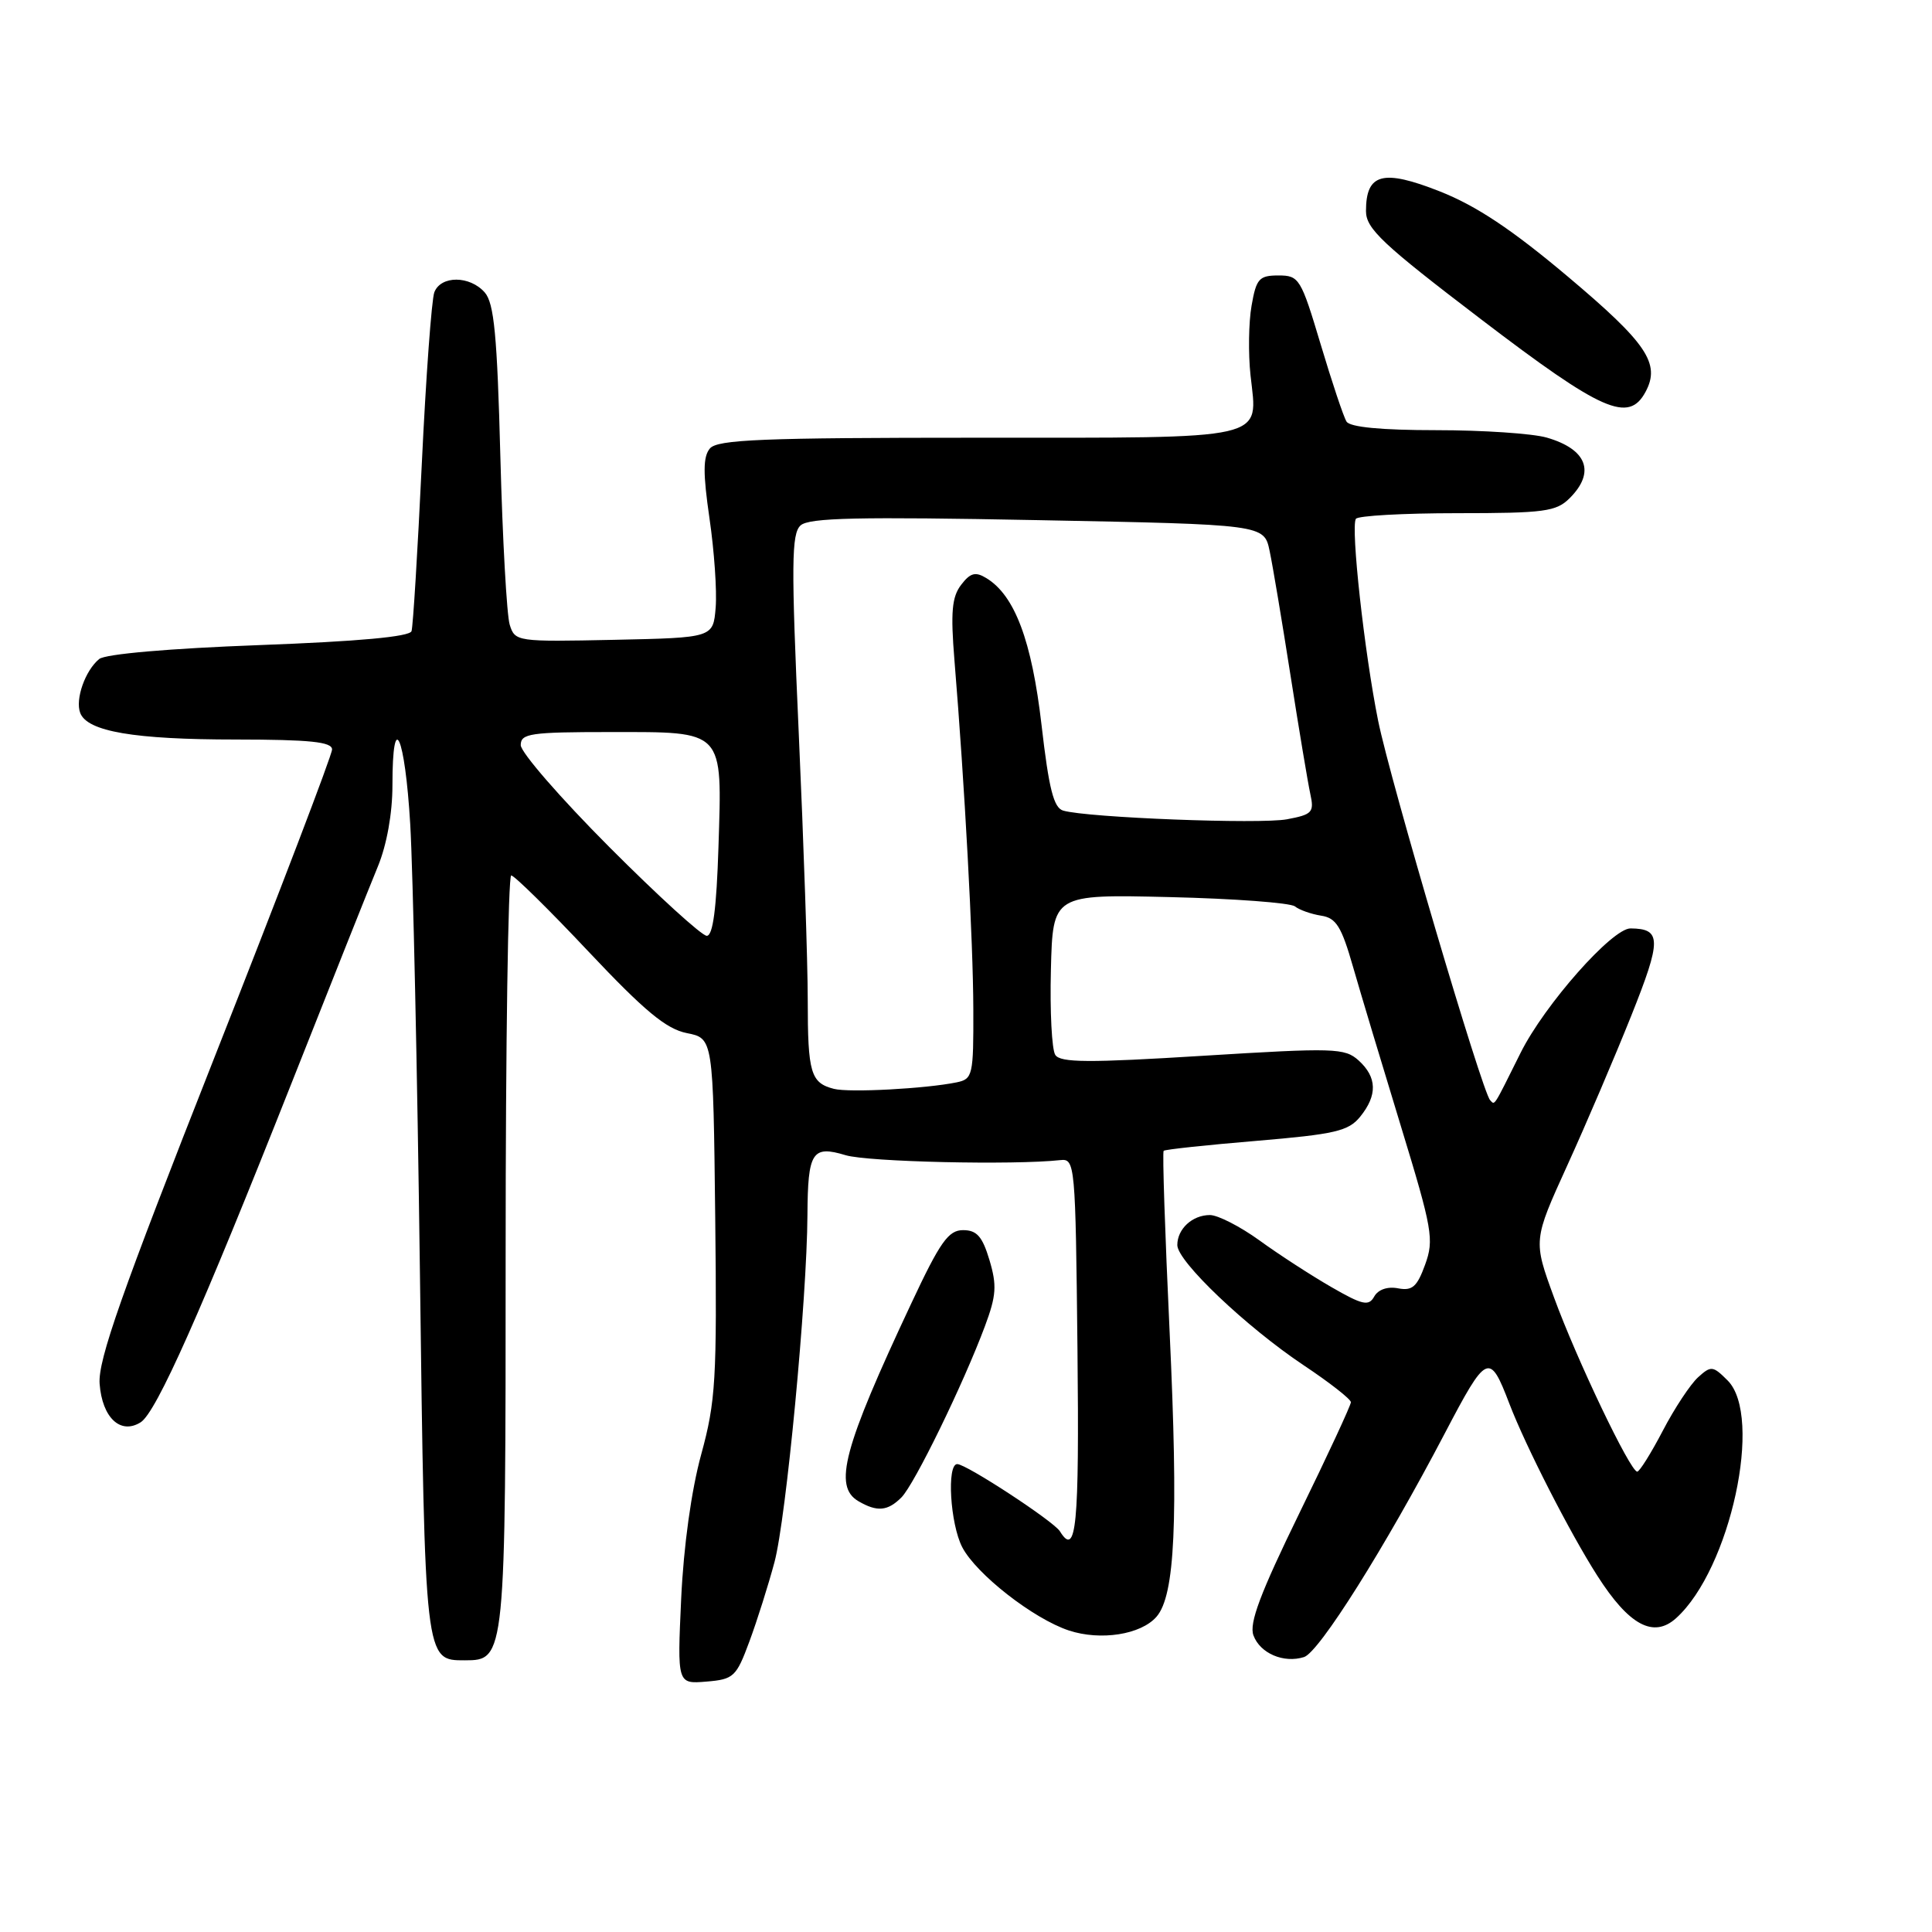 <?xml version="1.0" encoding="UTF-8" standalone="no"?>
<!DOCTYPE svg PUBLIC "-//W3C//DTD SVG 1.1//EN" "http://www.w3.org/Graphics/SVG/1.1/DTD/svg11.dtd" >
<svg xmlns="http://www.w3.org/2000/svg" xmlns:xlink="http://www.w3.org/1999/xlink" version="1.1" viewBox="0 0 256 256">
 <g >
 <path fill="currentColor"
d=" M 99.30 217.50 C 100.32 214.75 101.81 210.03 102.62 207.00 C 104.17 201.23 106.93 172.12 106.99 161.00 C 107.04 152.62 107.61 151.73 112.05 153.07 C 114.99 153.96 134.30 154.40 140.50 153.72 C 142.45 153.51 142.51 154.17 142.77 178.75 C 143.02 202.30 142.62 206.43 140.44 202.90 C 139.62 201.58 128.05 194.00 126.84 194.00 C 125.43 194.00 125.90 201.91 127.50 205.01 C 129.35 208.57 136.92 214.49 141.64 216.05 C 145.84 217.43 151.17 216.60 153.24 214.23 C 155.70 211.41 156.15 201.57 154.98 176.47 C 154.37 163.45 154.01 152.66 154.19 152.49 C 154.36 152.31 159.89 151.72 166.48 151.17 C 176.91 150.29 178.68 149.88 180.23 147.97 C 182.54 145.12 182.47 142.74 180.03 140.52 C 178.18 138.86 176.85 138.82 159.36 139.90 C 144.24 140.84 140.50 140.82 139.83 139.78 C 139.37 139.08 139.11 134.00 139.25 128.50 C 139.50 118.50 139.50 118.50 155.00 118.87 C 163.53 119.07 170.99 119.63 171.58 120.10 C 172.17 120.57 173.73 121.12 175.05 121.33 C 177.05 121.63 177.75 122.76 179.28 128.10 C 180.29 131.62 183.15 141.13 185.63 149.24 C 189.80 162.89 190.04 164.25 188.84 167.56 C 187.77 170.51 187.14 171.07 185.25 170.71 C 183.85 170.44 182.61 170.87 182.09 171.80 C 181.36 173.11 180.55 172.93 176.37 170.52 C 173.69 168.97 169.41 166.20 166.87 164.35 C 164.32 162.51 161.37 161.00 160.32 161.00 C 157.99 161.00 156.00 162.84 156.00 164.98 C 156.00 167.14 165.13 175.82 172.75 180.91 C 176.19 183.20 179.00 185.40 179.00 185.80 C 179.00 186.20 175.92 192.84 172.15 200.55 C 166.99 211.13 165.49 215.10 166.09 216.70 C 166.97 219.08 170.09 220.42 172.79 219.57 C 174.79 218.93 183.50 205.09 191.43 189.95 C 197.02 179.28 197.37 179.12 200.00 186.00 C 202.17 191.66 208.01 203.09 211.64 208.77 C 215.85 215.37 219.10 217.12 222.10 214.41 C 229.28 207.92 233.66 187.66 228.92 182.92 C 226.97 180.97 226.72 180.94 225.00 182.50 C 223.99 183.42 221.88 186.60 220.33 189.58 C 218.77 192.56 217.25 195.00 216.94 195.00 C 216.02 195.00 208.92 180.14 205.92 171.93 C 203.15 164.36 203.15 164.36 207.67 154.43 C 210.16 148.97 213.97 140.04 216.15 134.59 C 220.18 124.50 220.17 123.06 216.06 123.02 C 213.63 122.99 204.66 133.14 201.49 139.50 C 197.79 146.93 198.10 146.44 197.45 145.78 C 196.40 144.73 184.22 103.46 182.61 95.50 C 180.79 86.48 178.96 69.89 179.66 68.75 C 179.91 68.34 185.94 68.00 193.06 68.00 C 204.67 68.00 206.21 67.79 208.00 66.00 C 211.44 62.56 210.28 59.52 204.94 57.98 C 203.05 57.44 196.47 57.00 190.32 57.00 C 183.03 57.00 178.87 56.60 178.42 55.86 C 178.03 55.24 176.49 50.63 174.99 45.61 C 172.38 36.88 172.14 36.50 169.40 36.50 C 166.84 36.50 166.46 36.93 165.84 40.50 C 165.45 42.70 165.39 46.86 165.70 49.73 C 166.65 58.44 168.60 58.00 129.50 58.00 C 101.01 58.00 95.05 58.24 94.06 59.43 C 93.15 60.53 93.14 62.69 94.01 68.68 C 94.64 72.98 95.01 78.30 94.83 80.50 C 94.50 84.50 94.50 84.50 81.37 84.78 C 68.48 85.05 68.24 85.02 67.54 82.78 C 67.15 81.53 66.59 71.50 66.30 60.50 C 65.88 44.43 65.47 40.16 64.23 38.75 C 62.25 36.50 58.41 36.49 57.55 38.73 C 57.19 39.68 56.44 49.92 55.89 61.48 C 55.34 73.04 54.73 83.01 54.53 83.63 C 54.28 84.37 47.54 84.99 34.33 85.48 C 22.46 85.92 13.96 86.66 13.15 87.32 C 11.29 88.83 9.94 92.67 10.63 94.47 C 11.57 96.93 17.78 97.99 31.25 97.99 C 41.08 98.00 44.00 98.30 44.00 99.31 C 44.00 100.03 37.00 118.35 28.45 140.02 C 16.06 171.44 12.97 180.23 13.20 183.36 C 13.54 187.86 15.97 190.14 18.64 188.46 C 20.72 187.14 26.63 173.85 38.64 143.50 C 43.86 130.30 49.00 117.39 50.07 114.81 C 51.25 111.95 52.00 107.78 52.00 104.06 C 52.00 93.73 53.66 97.39 54.36 109.25 C 54.72 115.44 55.30 142.10 55.64 168.50 C 56.31 220.32 56.27 220.00 61.60 220.00 C 66.98 220.00 67.00 219.76 67.00 165.78 C 67.00 138.40 67.33 116.00 67.74 116.00 C 68.14 116.00 72.76 120.54 77.99 126.10 C 85.42 133.98 88.27 136.34 91.00 136.89 C 94.50 137.58 94.50 137.58 94.77 161.27 C 95.01 182.83 94.84 185.67 92.91 192.73 C 91.61 197.47 90.58 204.91 90.26 211.82 C 89.74 223.14 89.74 223.14 93.60 222.82 C 97.22 222.52 97.56 222.20 99.30 217.50 Z  M 119.44 198.42 C 121.16 196.70 127.65 183.39 130.51 175.72 C 132.02 171.67 132.11 170.32 131.11 166.97 C 130.17 163.83 129.43 163.00 127.61 163.00 C 125.67 163.00 124.57 164.55 120.73 172.75 C 111.75 191.87 110.39 196.96 113.75 198.92 C 116.22 200.36 117.62 200.24 119.44 198.42 Z  M 218.05 51.91 C 220.05 48.18 218.22 45.47 207.77 36.67 C 200.35 30.42 195.64 27.28 190.78 25.36 C 183.23 22.38 181.00 22.97 181.00 27.97 C 181.00 30.30 183.17 32.34 196.25 42.31 C 212.31 54.56 215.81 56.10 218.05 51.91 Z  M 110.50 144.28 C 107.42 143.49 107.03 142.18 107.03 132.50 C 107.03 127.55 106.49 111.67 105.84 97.20 C 104.83 74.70 104.87 70.72 106.08 69.62 C 107.20 68.60 113.78 68.46 137.50 68.92 C 167.50 69.50 167.50 69.50 168.23 73.00 C 168.64 74.92 169.88 82.35 171.00 89.50 C 172.12 96.65 173.30 103.71 173.62 105.19 C 174.16 107.64 173.89 107.93 170.53 108.56 C 166.96 109.23 144.12 108.35 140.88 107.41 C 139.62 107.05 138.98 104.52 138.01 96.07 C 136.72 84.91 134.46 78.88 130.69 76.60 C 129.25 75.72 128.57 75.90 127.35 77.50 C 126.13 79.10 125.95 81.11 126.47 87.50 C 127.82 103.90 128.95 124.79 128.97 133.73 C 129.00 142.51 128.89 142.98 126.75 143.42 C 122.64 144.26 112.53 144.80 110.50 144.28 Z  M 80.73 112.23 C 74.28 105.76 69.00 99.69 69.00 98.73 C 69.00 97.19 70.27 97.00 80.85 97.00 C 96.09 97.00 95.69 96.57 95.20 112.25 C 94.94 120.40 94.47 124.00 93.65 124.00 C 93.00 124.00 87.19 118.71 80.73 112.23 Z "/>
</g>
</svg>